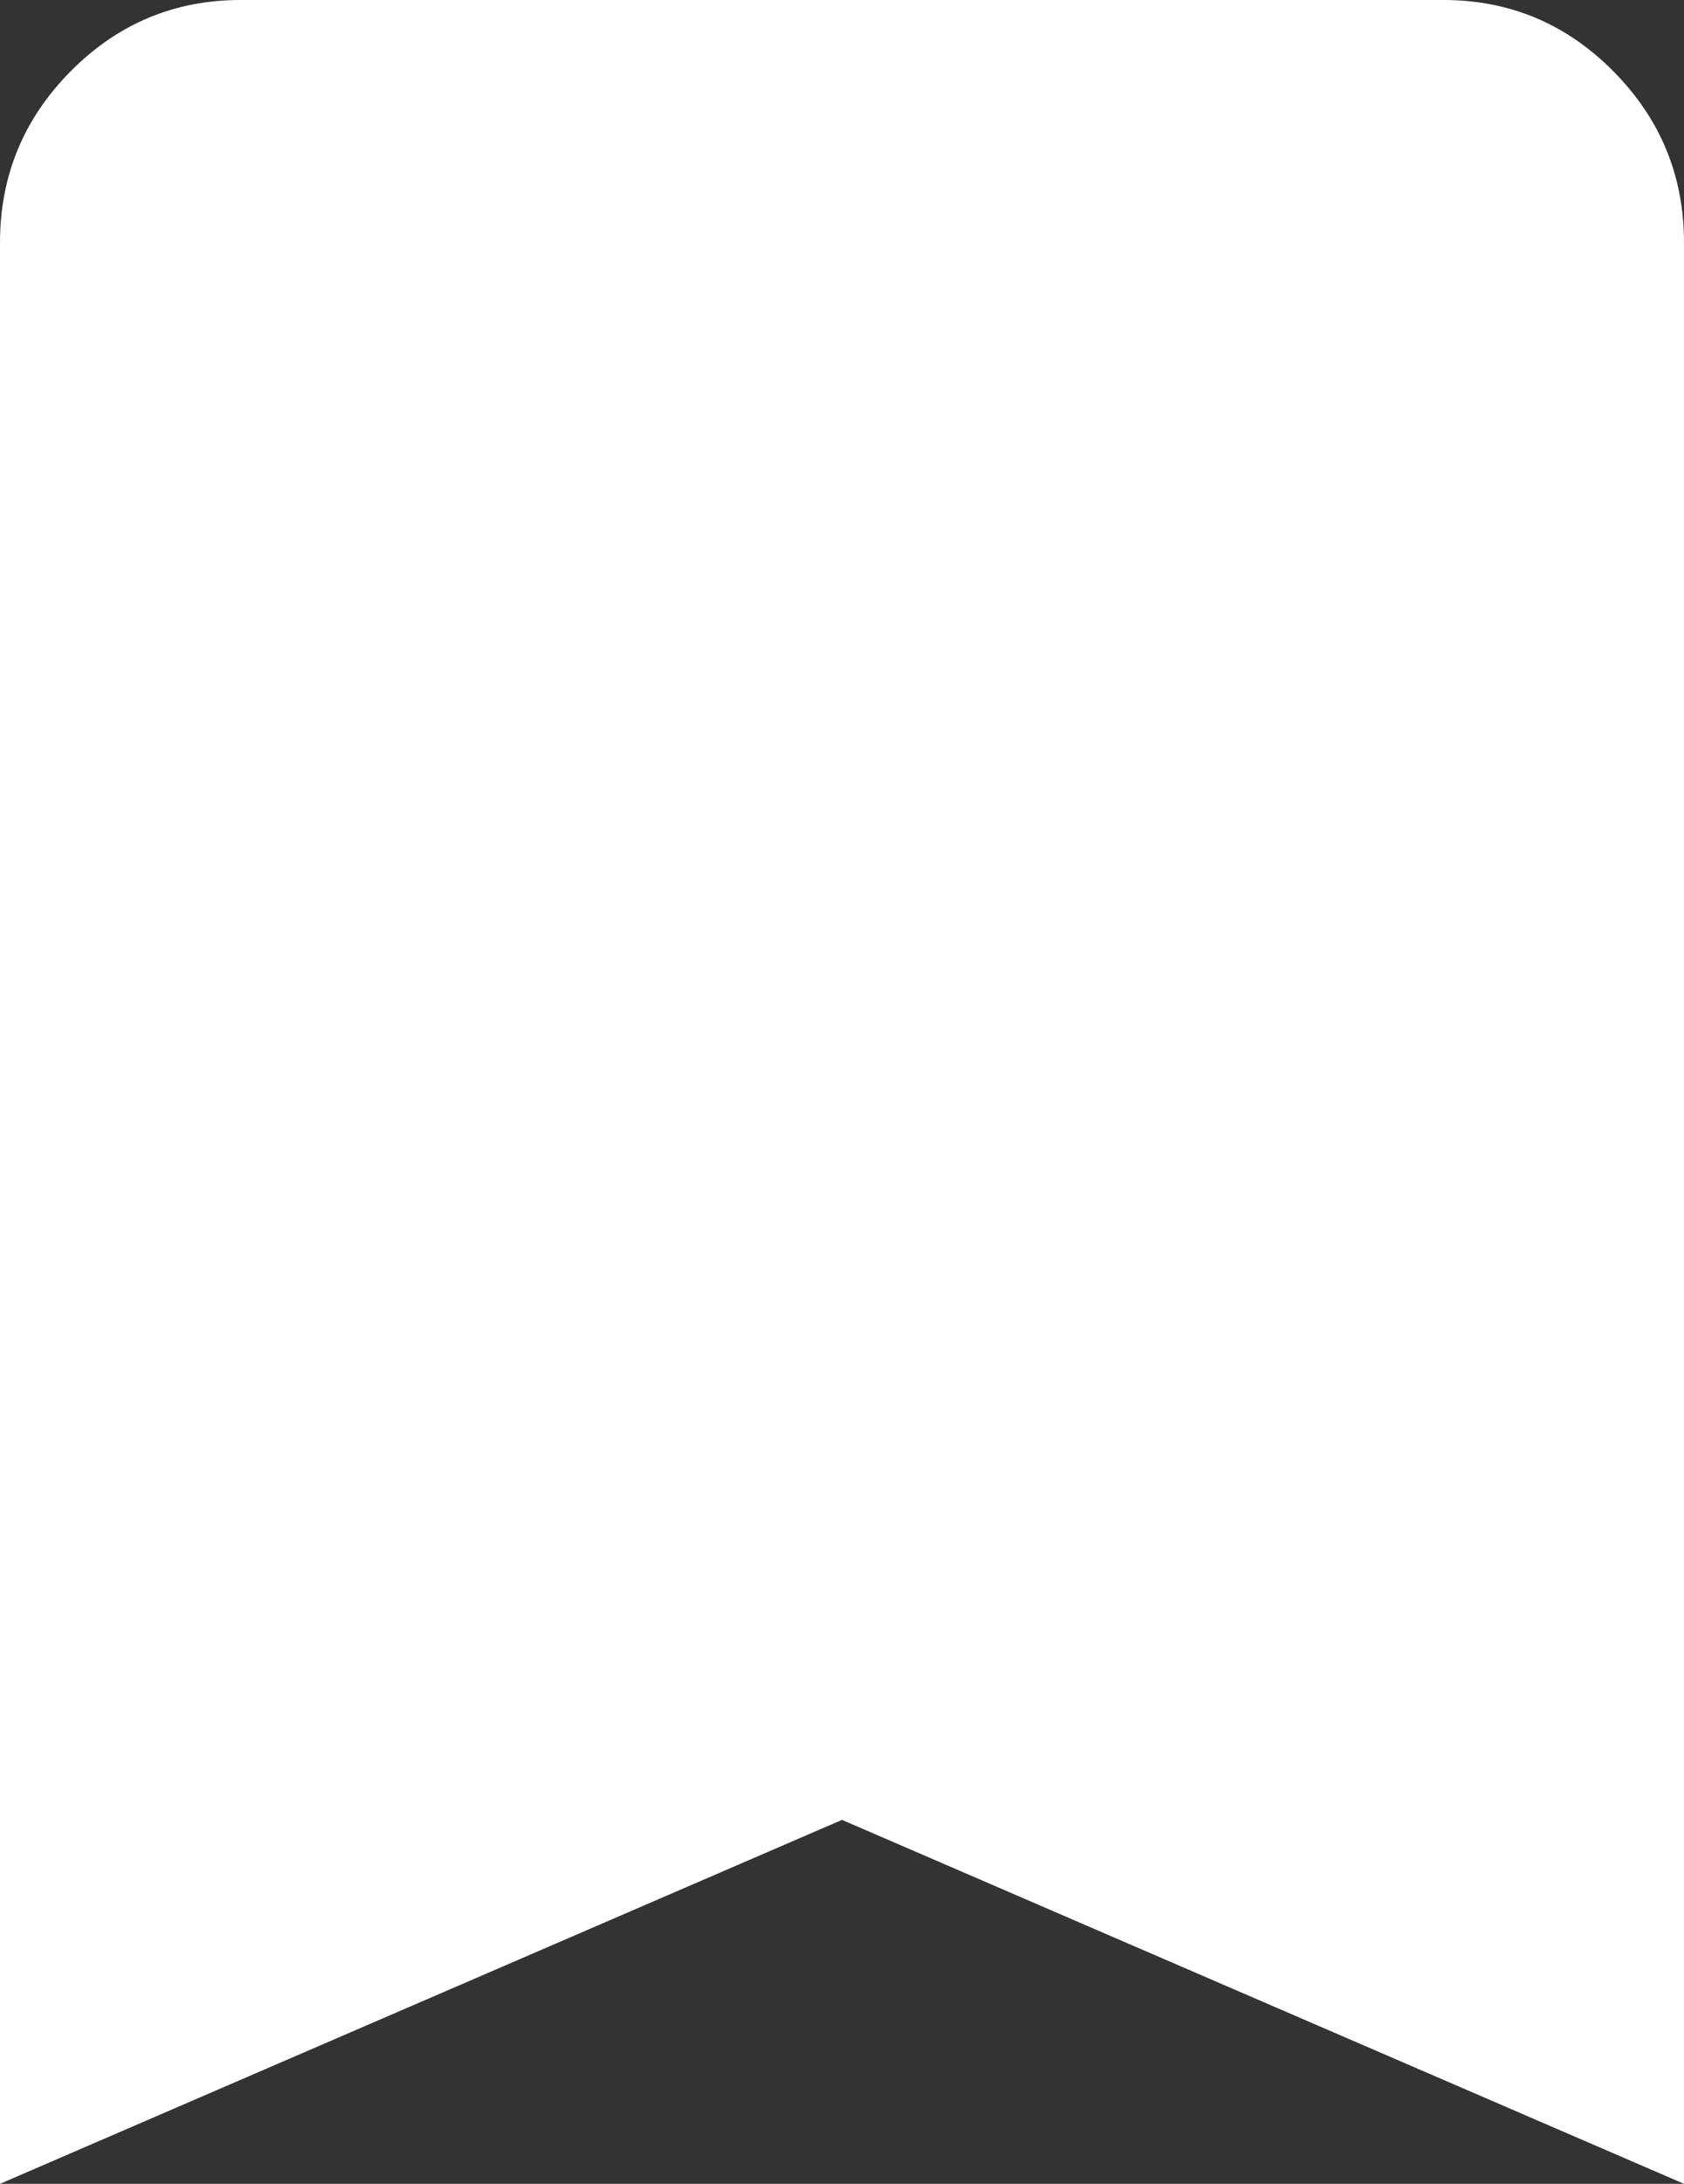 <svg width="27" height="35" viewBox="0 0 27 35" fill="none" xmlns="http://www.w3.org/2000/svg">
<rect x="0" y="0" width="27" height="35" fill="#333333" stroke="none"/>
<path d="M0 35V3.889C0 2.819 0.378 1.904 1.133 1.142C1.888 0.381 2.796 0 3.857 0H23.143C24.204 0 25.112 0.381 25.867 1.142C26.622 1.904 27 2.819 27 3.889V35L13.5 29.167L0 35Z" fill="white"/>
</svg>
